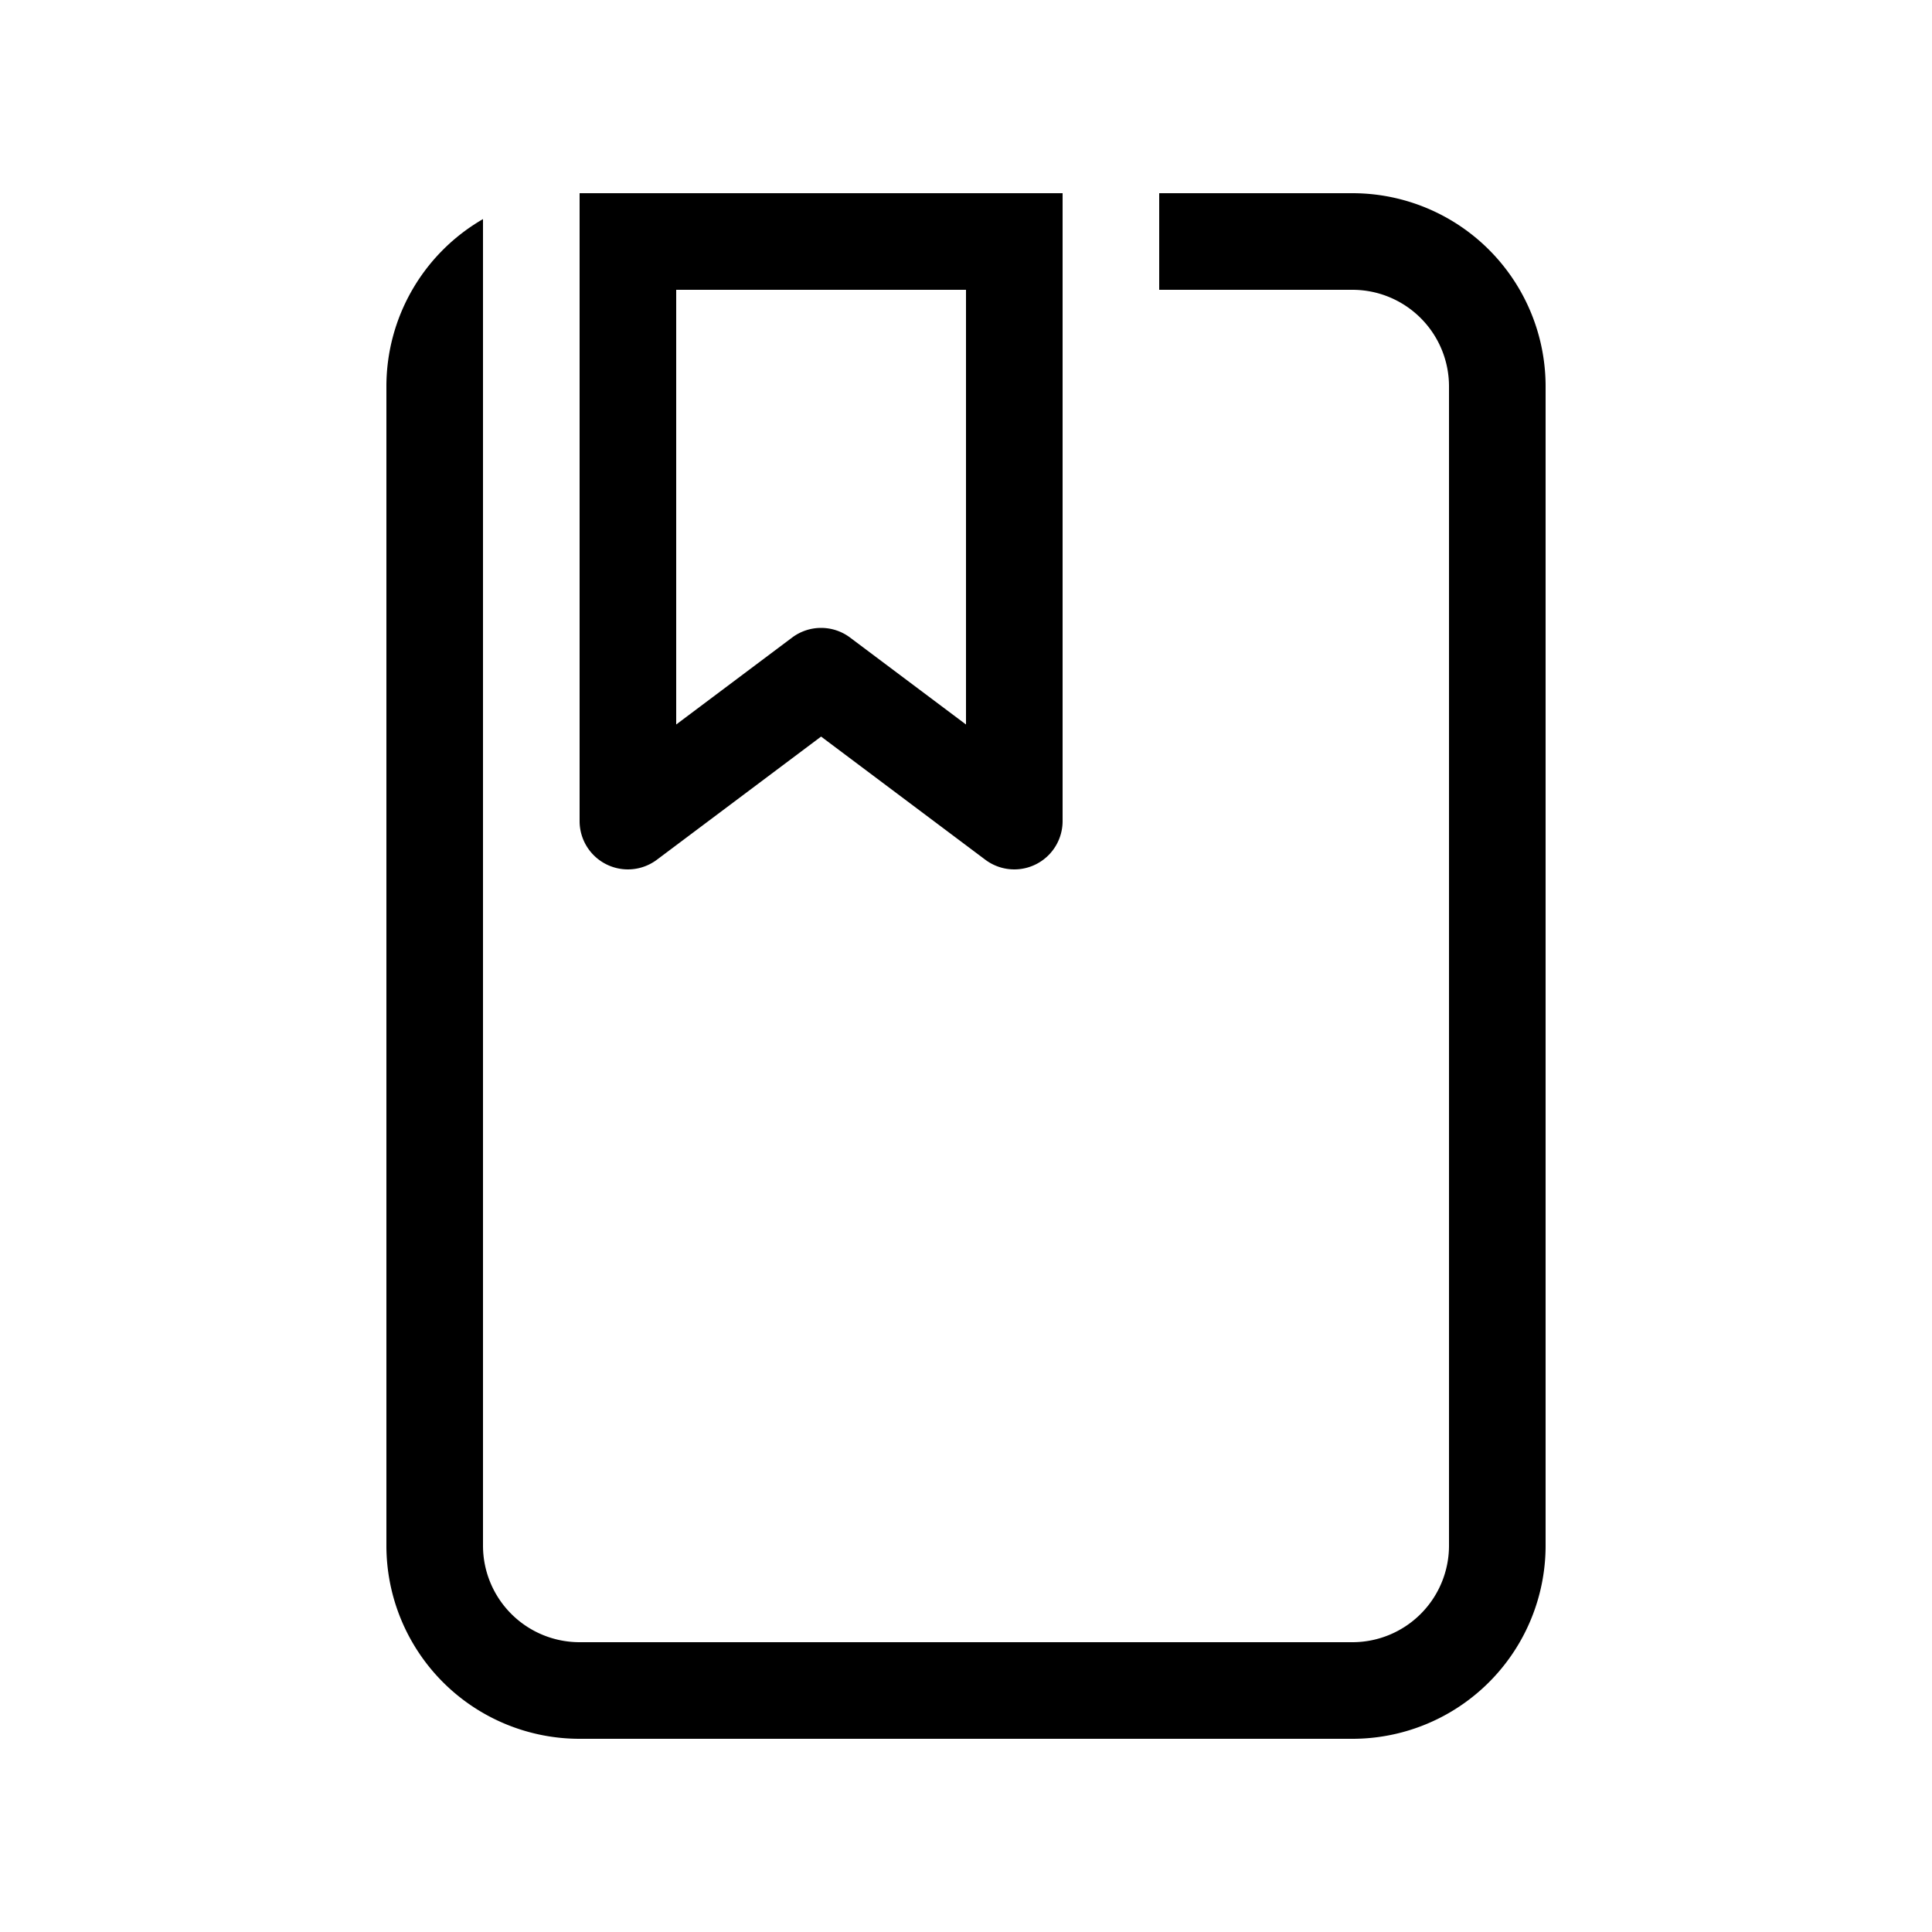 <svg xmlns="http://www.w3.org/2000/svg" xmlns:xlink="http://www.w3.org/1999/xlink" aria-hidden="true" role="img" class="iconify iconify--fluent" width="1em" height="1em" preserveAspectRatio="xMidYMid meet" viewBox="0 0 20 20"><path fill="currentColor" d="M4 4a2 2 0 0 1 1-1.732V16a1 1 0 0 0 1 1h8a1 1 0 0 0 1-1V4a1 1 0 0 0-1-1h-2V2h2a2 2 0 0 1 2 2v12a2 2 0 0 1-2 2H6a2 2 0 0 1-2-2V4Zm2-2v6.5a.5.5 0 0 0 .8.4l1.7-1.275L10.2 8.9a.5.5 0 0 0 .8-.4V2H6Zm1 5.5V3h3v4.5l-1.2-.9a.5.5 0 0 0-.6 0L7 7.5Z"></path></svg>